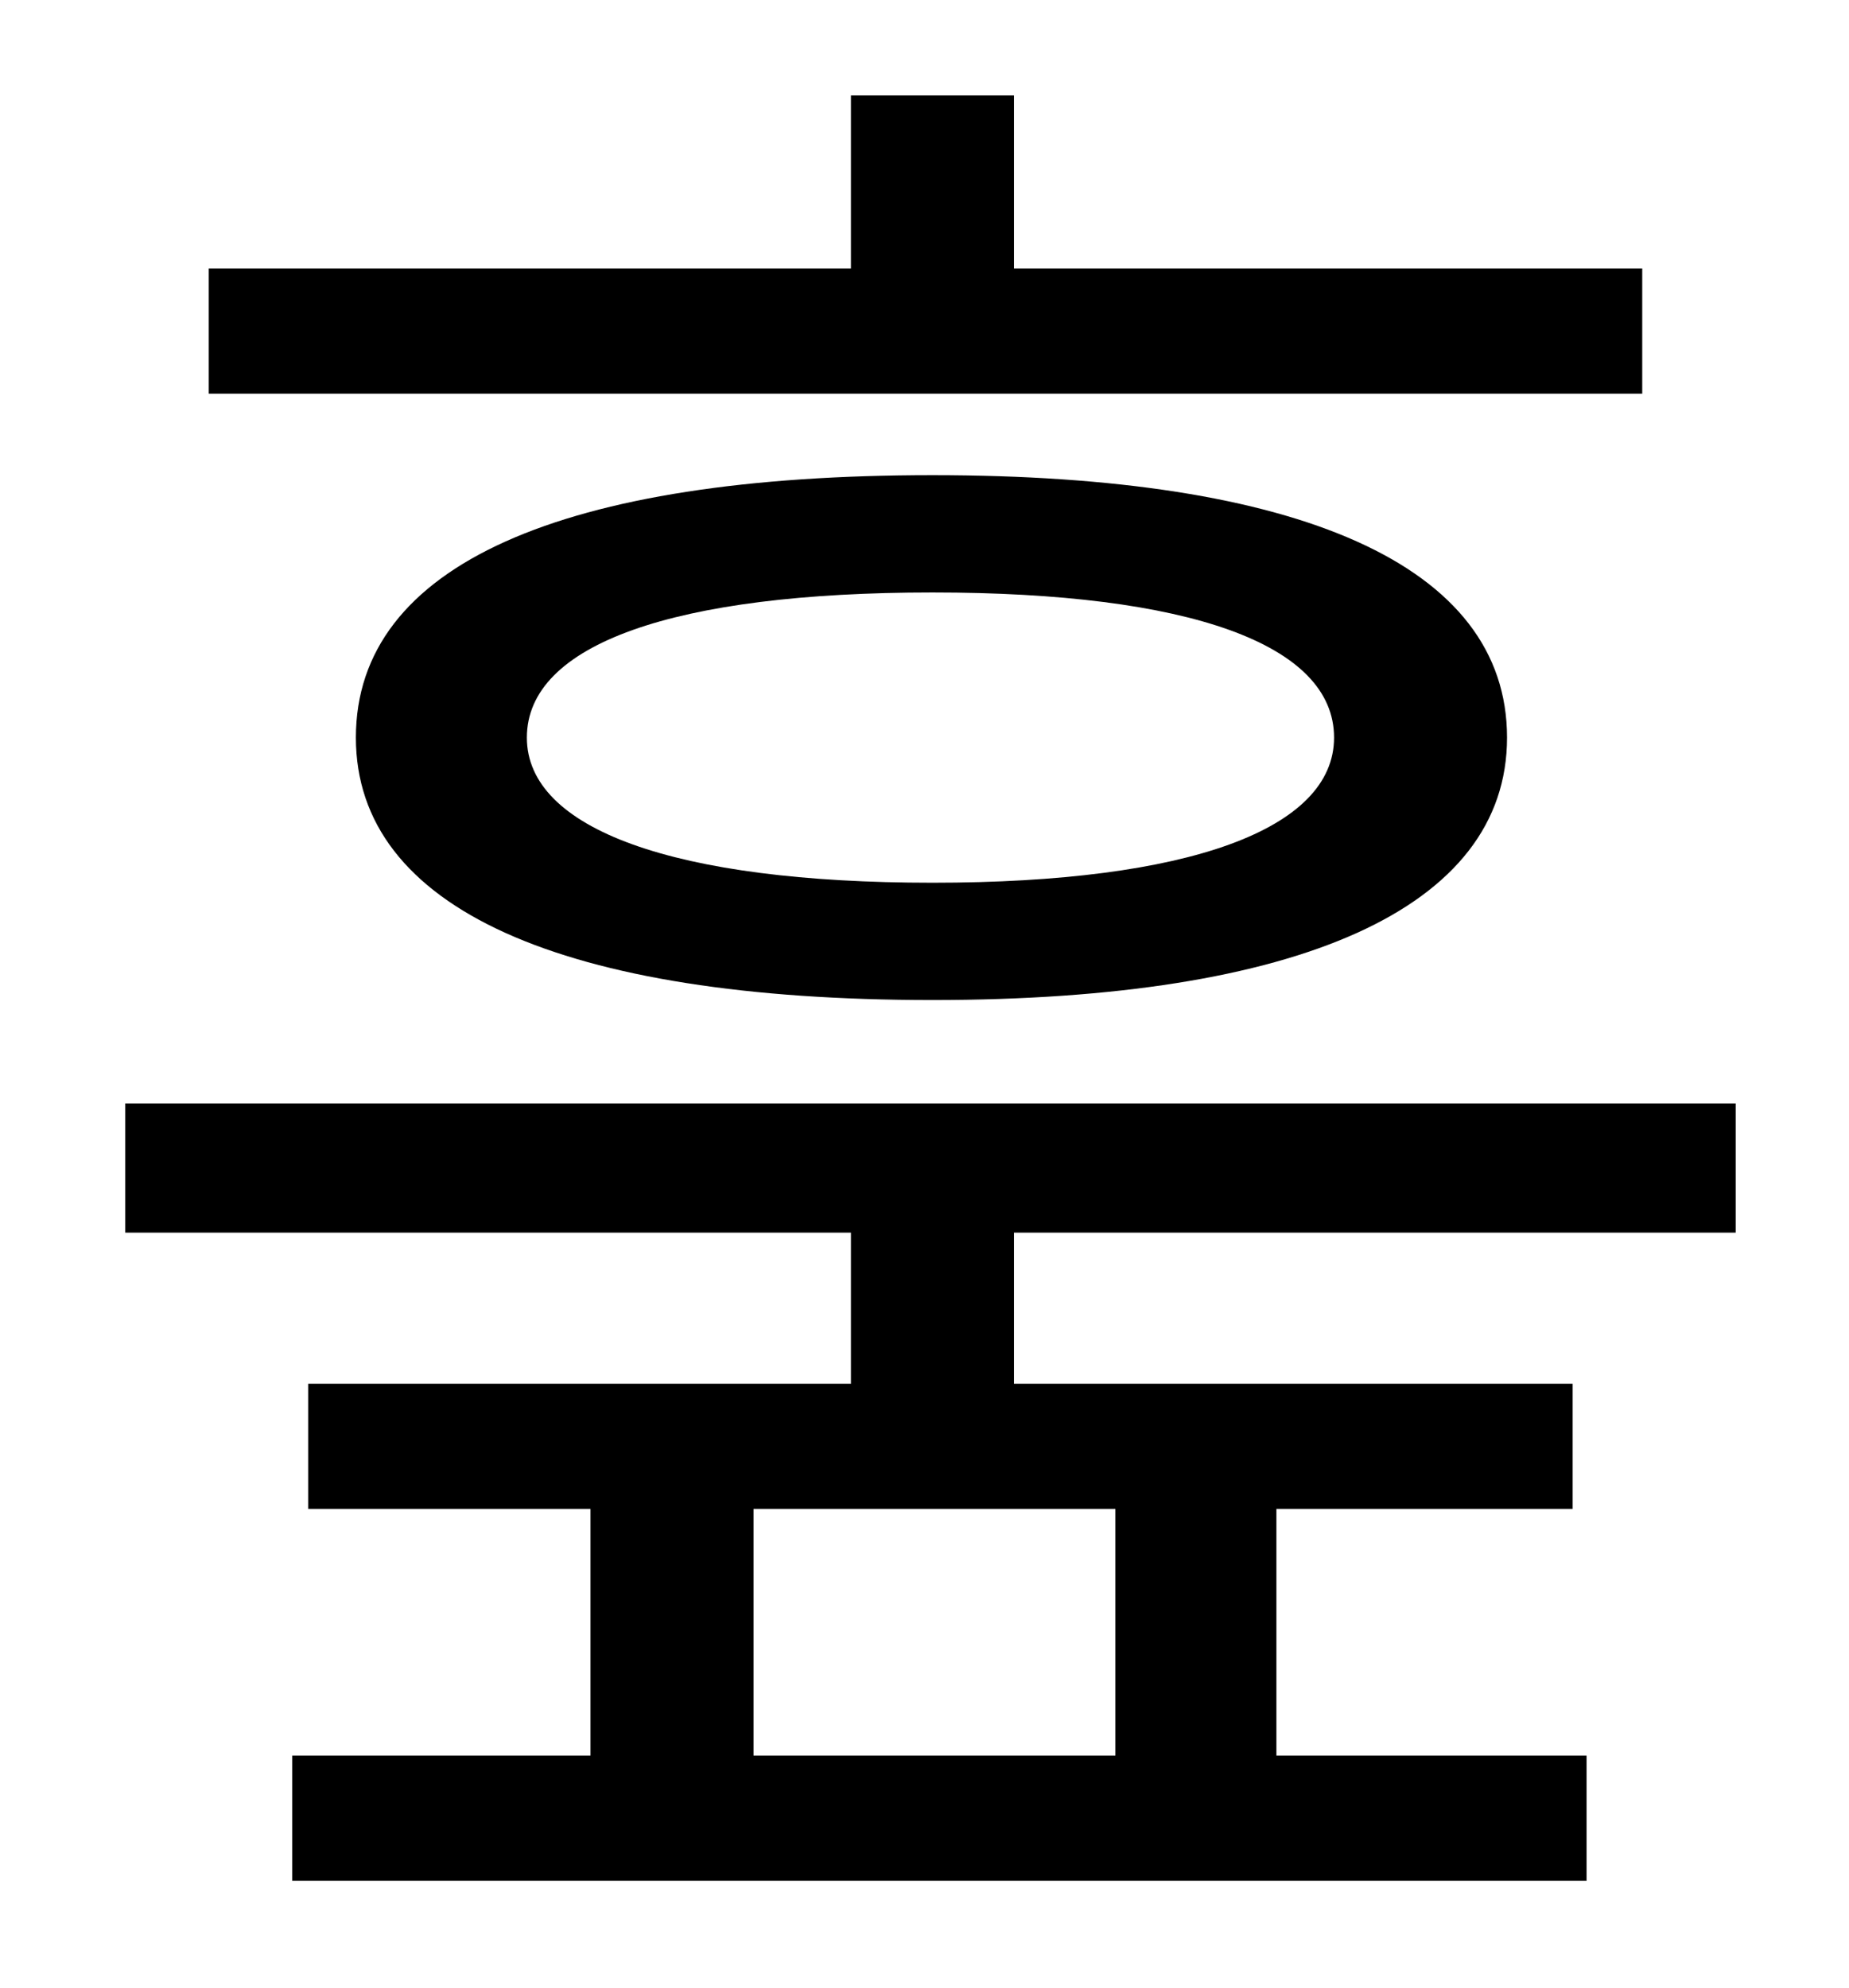 <?xml version="1.0" standalone="no"?>
<!DOCTYPE svg PUBLIC "-//W3C//DTD SVG 1.1//EN" "http://www.w3.org/Graphics/SVG/1.1/DTD/svg11.dtd" >
<svg xmlns="http://www.w3.org/2000/svg" xmlns:xlink="http://www.w3.org/1999/xlink" version="1.1" viewBox="-10 0 930 1000">
   <path fill="currentColor"
d="M816 135v63h-721v-63h323v-87h82v87h316zM661 371c0 -47 -73 -73 -202 -73c-130 0 -204 26 -204 73c0 46 74 73 204 73c129 0 202 -27 202 -73zM169 371c0 -87 104 -132 290 -132c184 0 289 45 289 132c0 86 -105 132 -289 132c-186 0 -290 -46 -290 -132zM551 883v-124
h-182v124h182zM863 620h-363v76h281v63h-149v124h156v63h-651v-63h150v-124h-142v-63h273v-76h-365v-65h810v65z" />
</svg>
